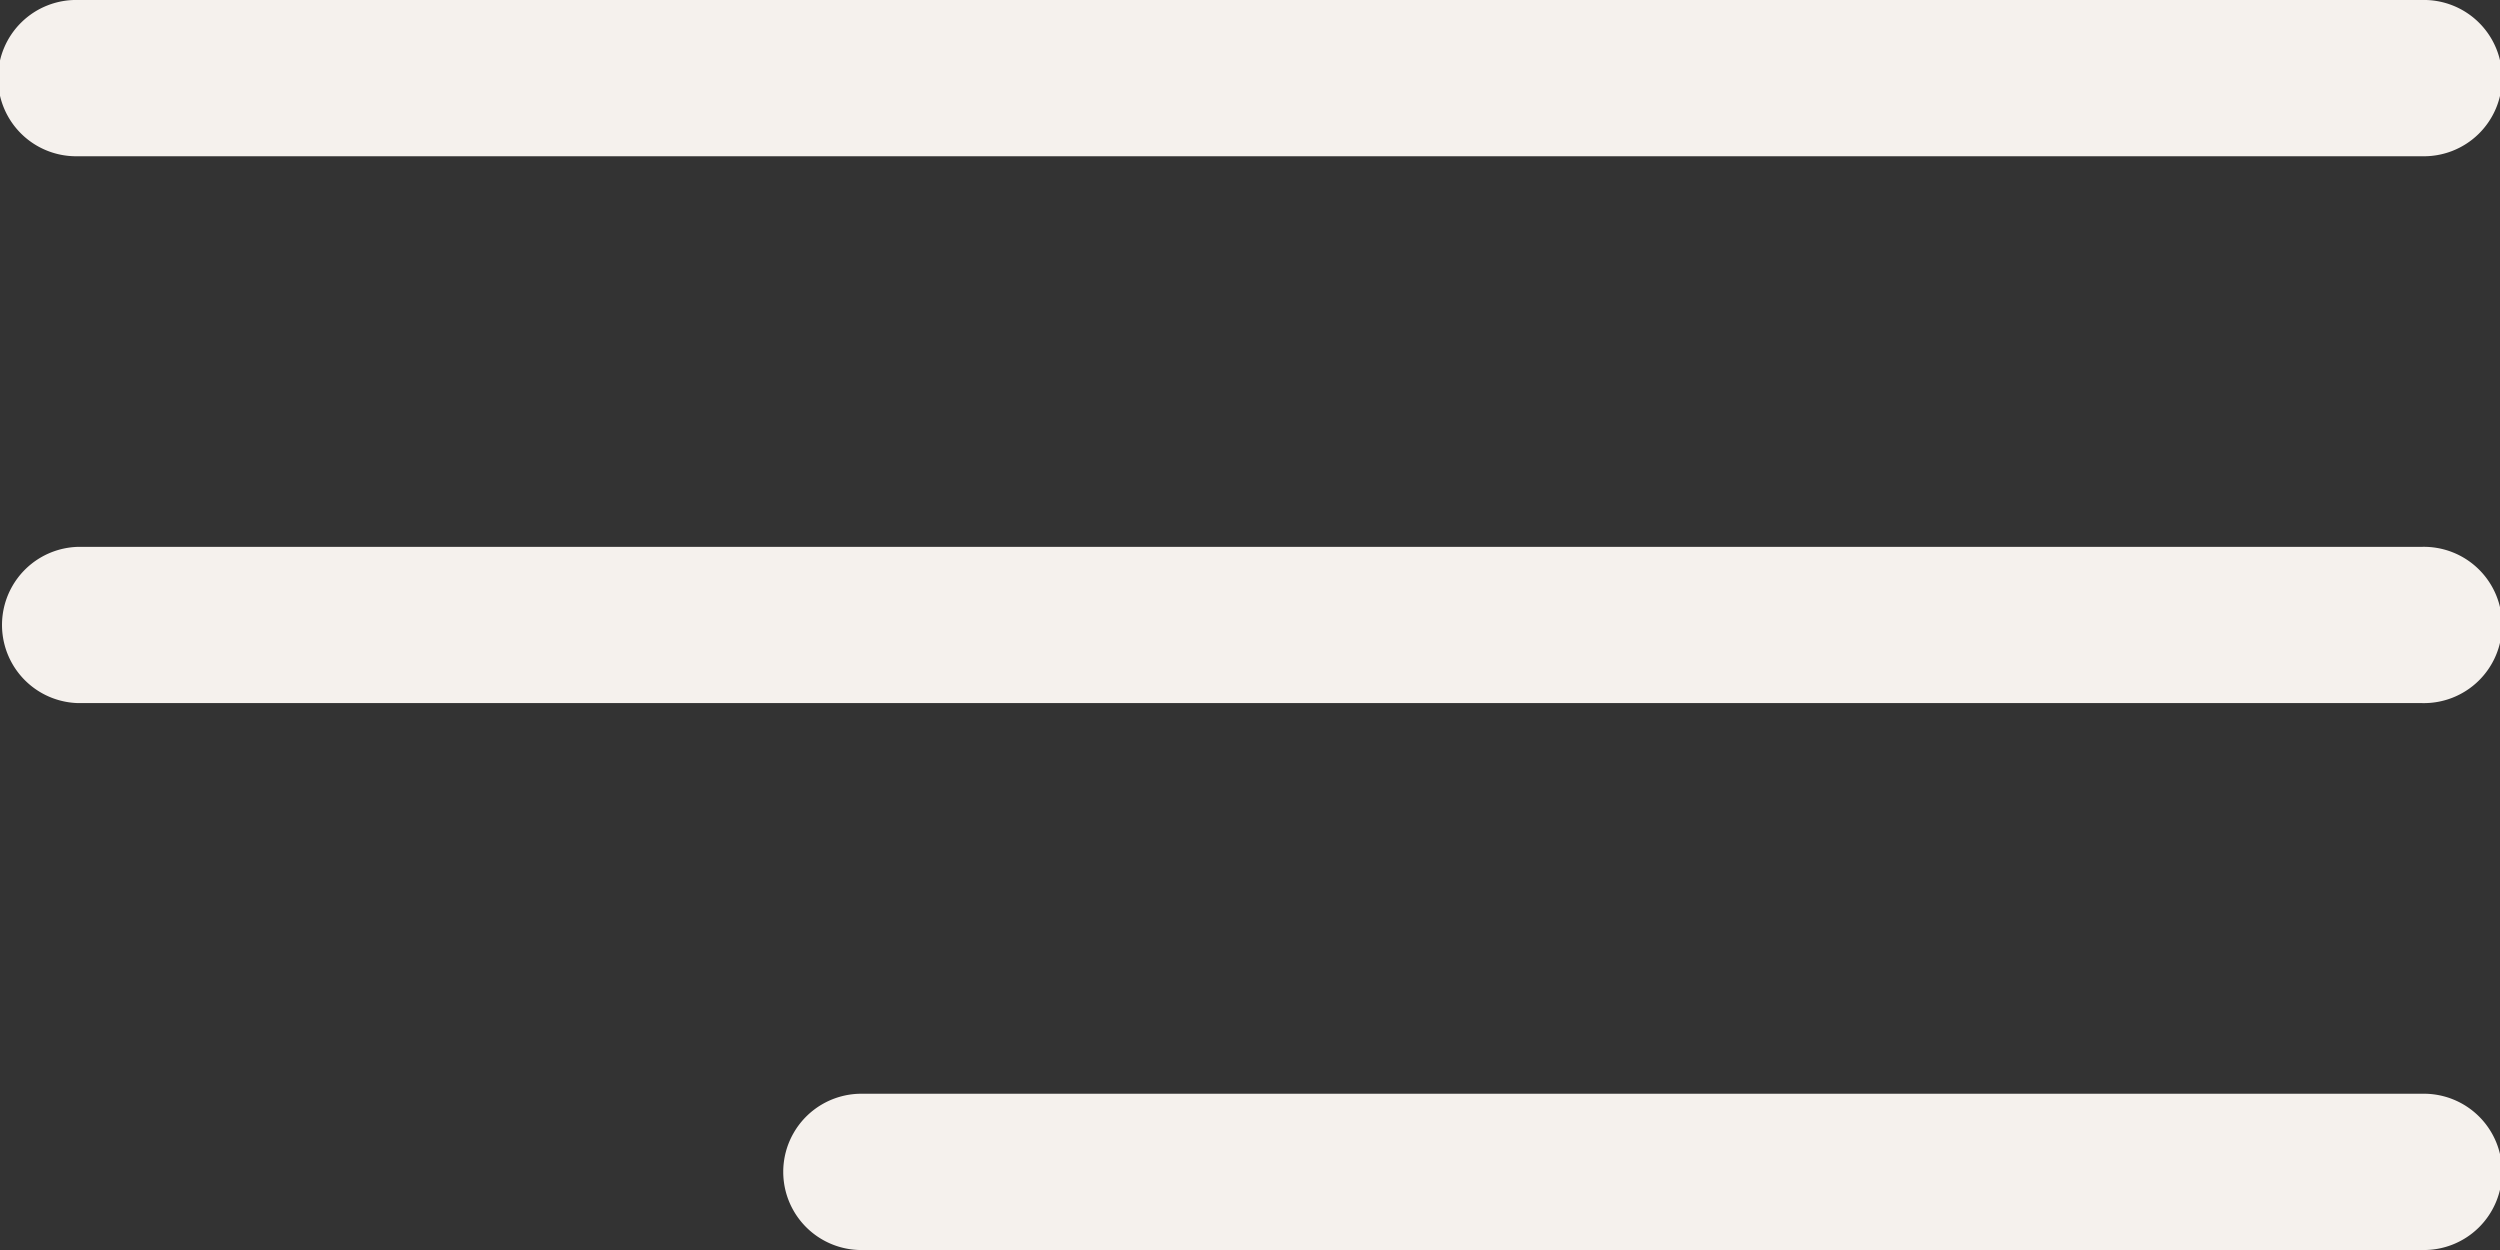 <svg xmlns="http://www.w3.org/2000/svg" width="48.5" height="24.25" viewBox="0 0 48.5 24.25">
  <rect x="0" y="0" width="48.5" height="24.25" fill="#333333" stroke="none"/>
  <g id="MenuIcon" transform="translate(0 -96.243)">
    <g id="Menu_1_" transform="translate(0 96.243)">
      <path id="Path_1" data-name="Path 1" d="M1.516,99.274H46.985a1.516,1.516,0,1,0,0-3.031H1.516a1.516,1.516,0,1,0,0,3.031Z" transform="translate(0 -96.243)" fill="#f5f1ed"/>
      <path id="Path_2" data-name="Path 2" d="M46.985,180.455H1.516a1.516,1.516,0,0,0,0,3.031H46.985a1.516,1.516,0,1,0,0-3.031Z" transform="translate(0 -169.846)" fill="#f5f1ed"/>
      <path id="Path_3" data-name="Path 3" d="M152.131,264.667H121.819a1.516,1.516,0,0,0,0,3.031h30.313a1.516,1.516,0,1,0,0-3.031Z" transform="translate(-105.147 -243.448)" fill="#f5f1ed"/>
    </g>
  </g>
</svg>
